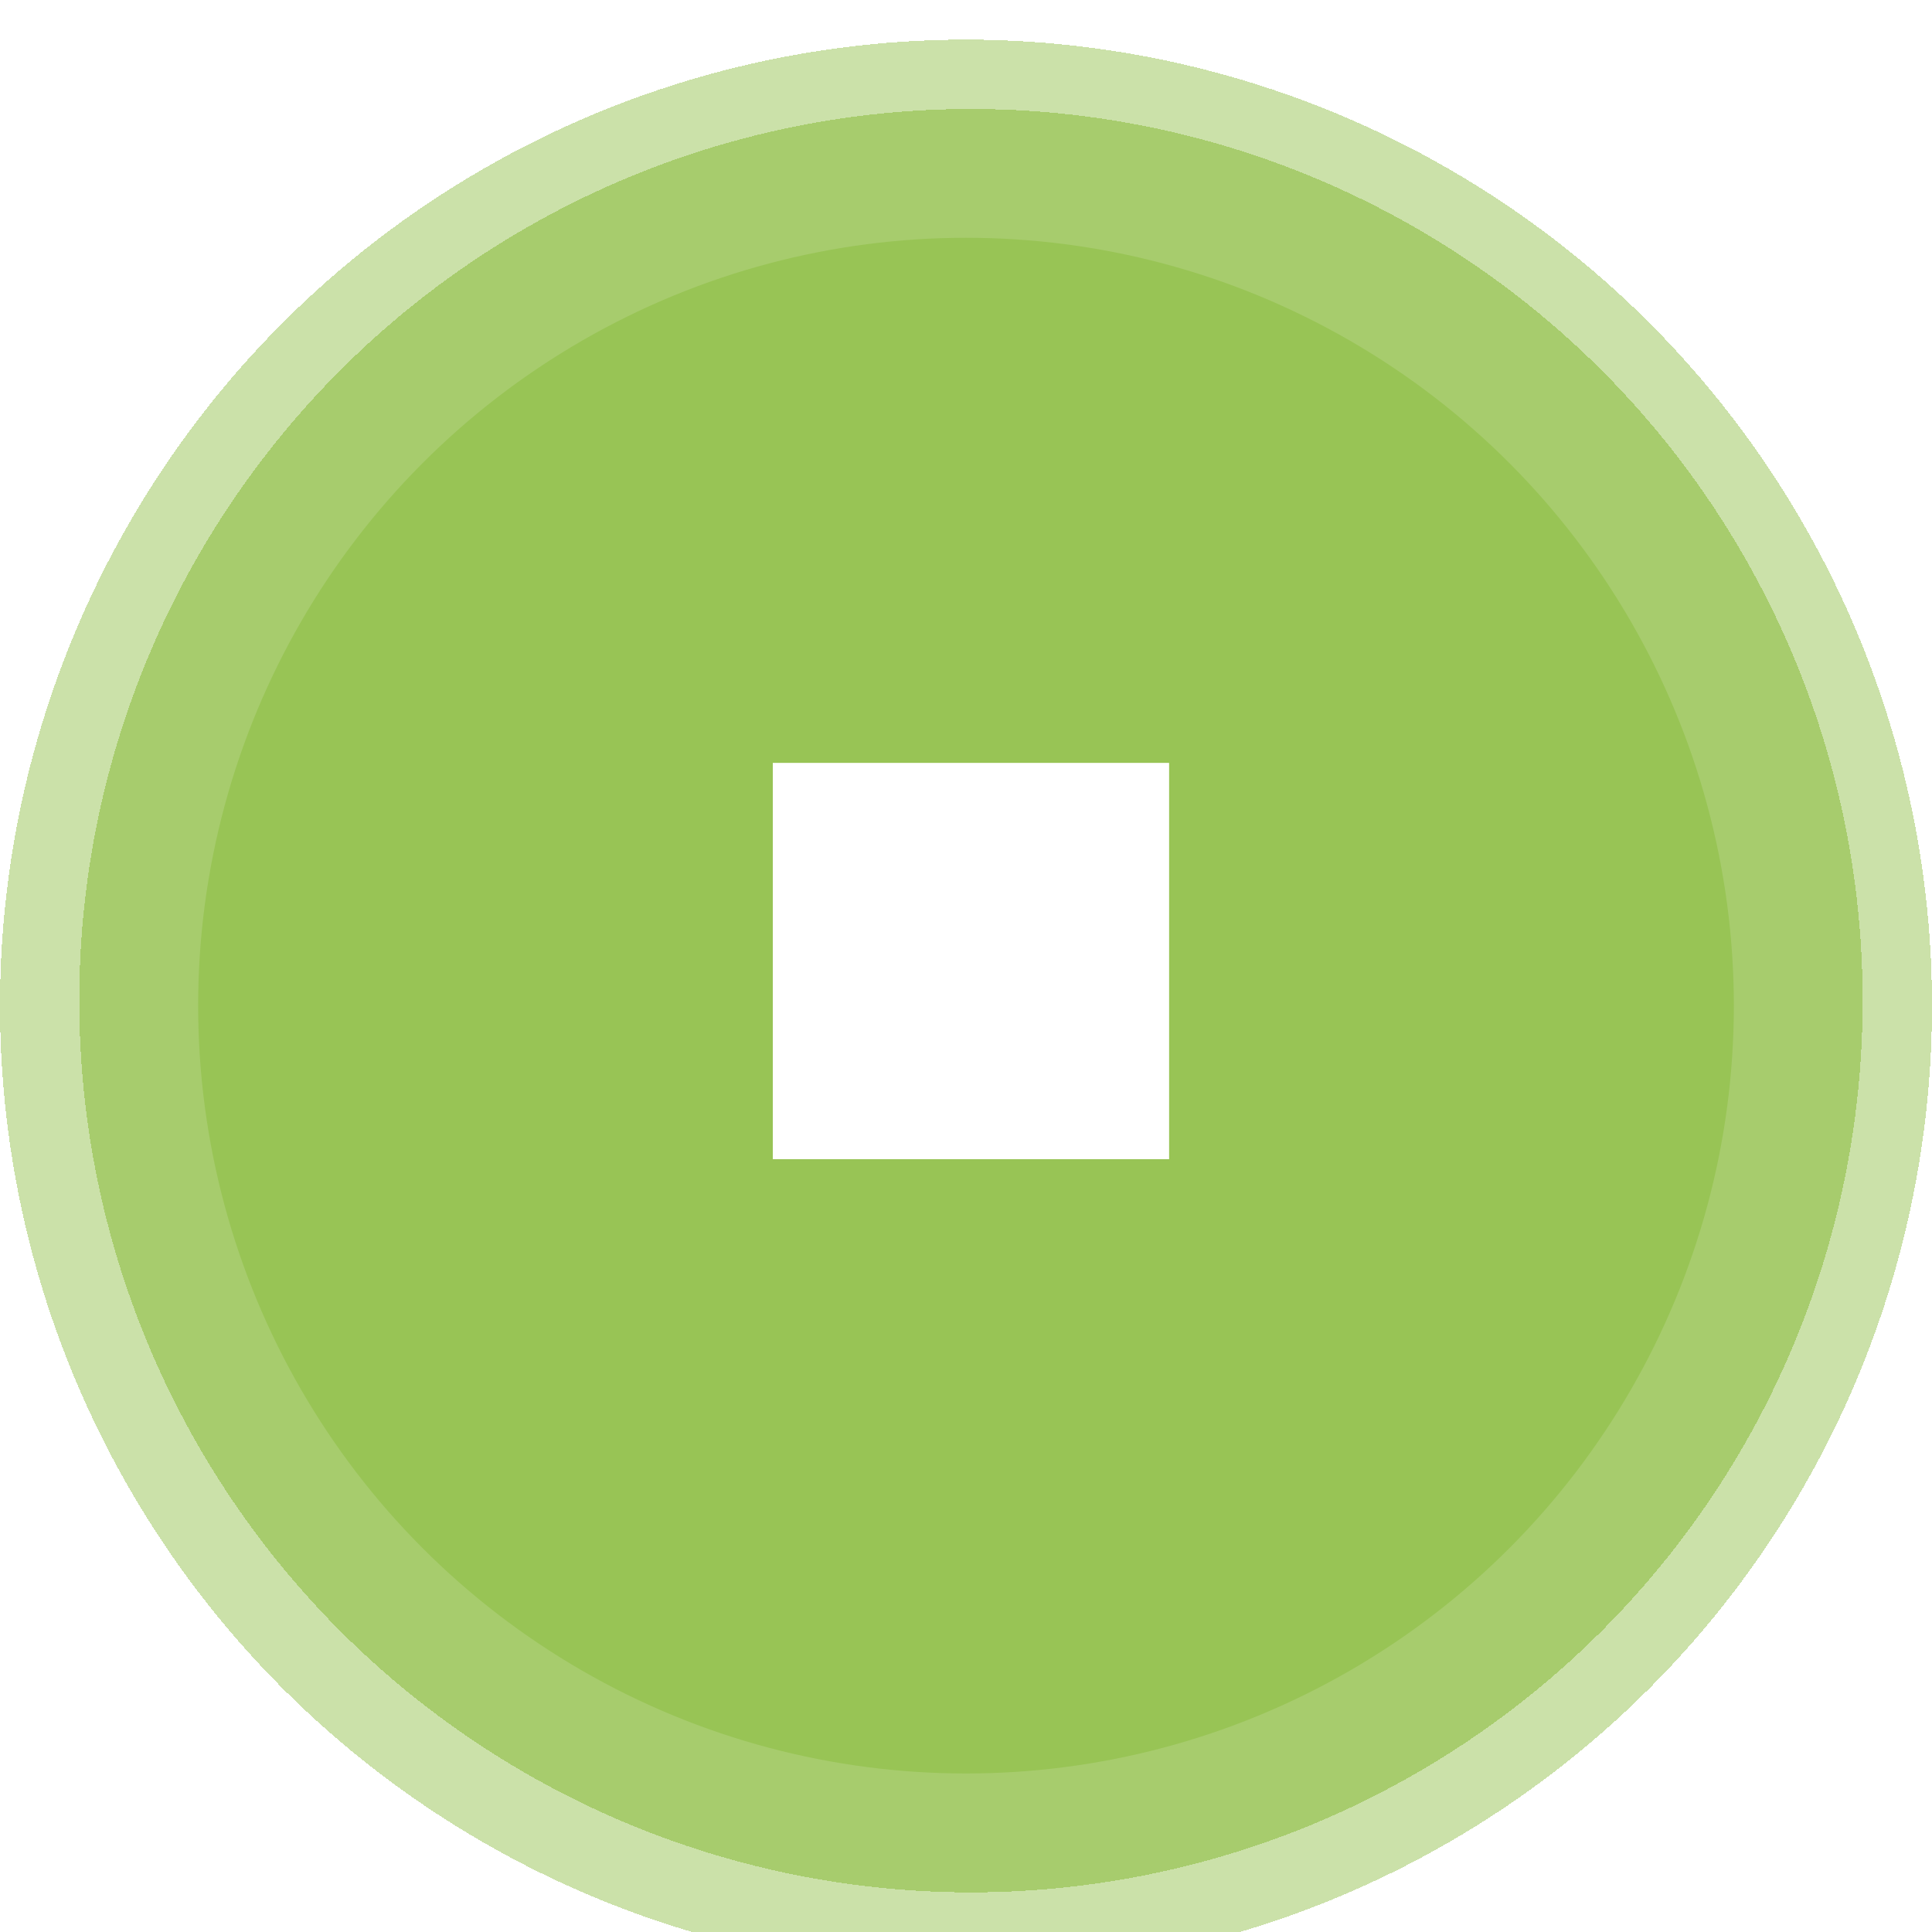 <svg width="195" height="195" viewBox="0 0 195 195" fill="none" xmlns="http://www.w3.org/2000/svg">
<g filter="url(#filter0_d_68_101)">
<circle cx="97.5" cy="97.5" r="97.5" fill="#98C455" fill-opacity="0.5" shape-rendering="crispEdges"/>
</g>
<g filter="url(#filter1_d_68_101)">
<circle cx="98" cy="97" r="90" fill="#98C455" fill-opacity="0.7" shape-rendering="crispEdges"/>
</g>
<g filter="url(#filter2_d_68_101)">
<circle cx="97.5" cy="97.5" r="77.5" fill="#98C455"/>
</g>
<rect x="78" y="77" width="40" height="40" fill="white"/>
<defs>
<filter id="filter0_d_68_101" x="-4" y="0" width="203" height="203" filterUnits="userSpaceOnUse" color-interpolation-filters="sRGB">
<feFlood flood-opacity="0" result="BackgroundImageFix"/>
<feColorMatrix in="SourceAlpha" type="matrix" values="0 0 0 0 0 0 0 0 0 0 0 0 0 0 0 0 0 0 127 0" result="hardAlpha"/>
<feOffset dy="4"/>
<feGaussianBlur stdDeviation="2"/>
<feComposite in2="hardAlpha" operator="out"/>
<feColorMatrix type="matrix" values="0 0 0 0 0.596 0 0 0 0 0.769 0 0 0 0 0.333 0 0 0 0.25 0"/>
<feBlend mode="normal" in2="BackgroundImageFix" result="effect1_dropShadow_68_101"/>
<feBlend mode="normal" in="SourceGraphic" in2="effect1_dropShadow_68_101" result="shape"/>
</filter>
<filter id="filter1_d_68_101" x="4" y="7" width="188" height="188" filterUnits="userSpaceOnUse" color-interpolation-filters="sRGB">
<feFlood flood-opacity="0" result="BackgroundImageFix"/>
<feColorMatrix in="SourceAlpha" type="matrix" values="0 0 0 0 0 0 0 0 0 0 0 0 0 0 0 0 0 0 127 0" result="hardAlpha"/>
<feOffset dy="4"/>
<feGaussianBlur stdDeviation="2"/>
<feComposite in2="hardAlpha" operator="out"/>
<feColorMatrix type="matrix" values="0 0 0 0 0.596 0 0 0 0 0.769 0 0 0 0 0.333 0 0 0 0.25 0"/>
<feBlend mode="normal" in2="BackgroundImageFix" result="effect1_dropShadow_68_101"/>
<feBlend mode="normal" in="SourceGraphic" in2="effect1_dropShadow_68_101" result="shape"/>
</filter>
<filter id="filter2_d_68_101" x="16" y="20" width="163" height="163" filterUnits="userSpaceOnUse" color-interpolation-filters="sRGB">
<feFlood flood-opacity="0" result="BackgroundImageFix"/>
<feColorMatrix in="SourceAlpha" type="matrix" values="0 0 0 0 0 0 0 0 0 0 0 0 0 0 0 0 0 0 127 0" result="hardAlpha"/>
<feOffset dy="4"/>
<feGaussianBlur stdDeviation="2"/>
<feComposite in2="hardAlpha" operator="out"/>
<feColorMatrix type="matrix" values="0 0 0 0 0.596 0 0 0 0 0.769 0 0 0 0 0.333 0 0 0 0.25 0"/>
<feBlend mode="normal" in2="BackgroundImageFix" result="effect1_dropShadow_68_101"/>
<feBlend mode="normal" in="SourceGraphic" in2="effect1_dropShadow_68_101" result="shape"/>
</filter>
</defs>
</svg>
